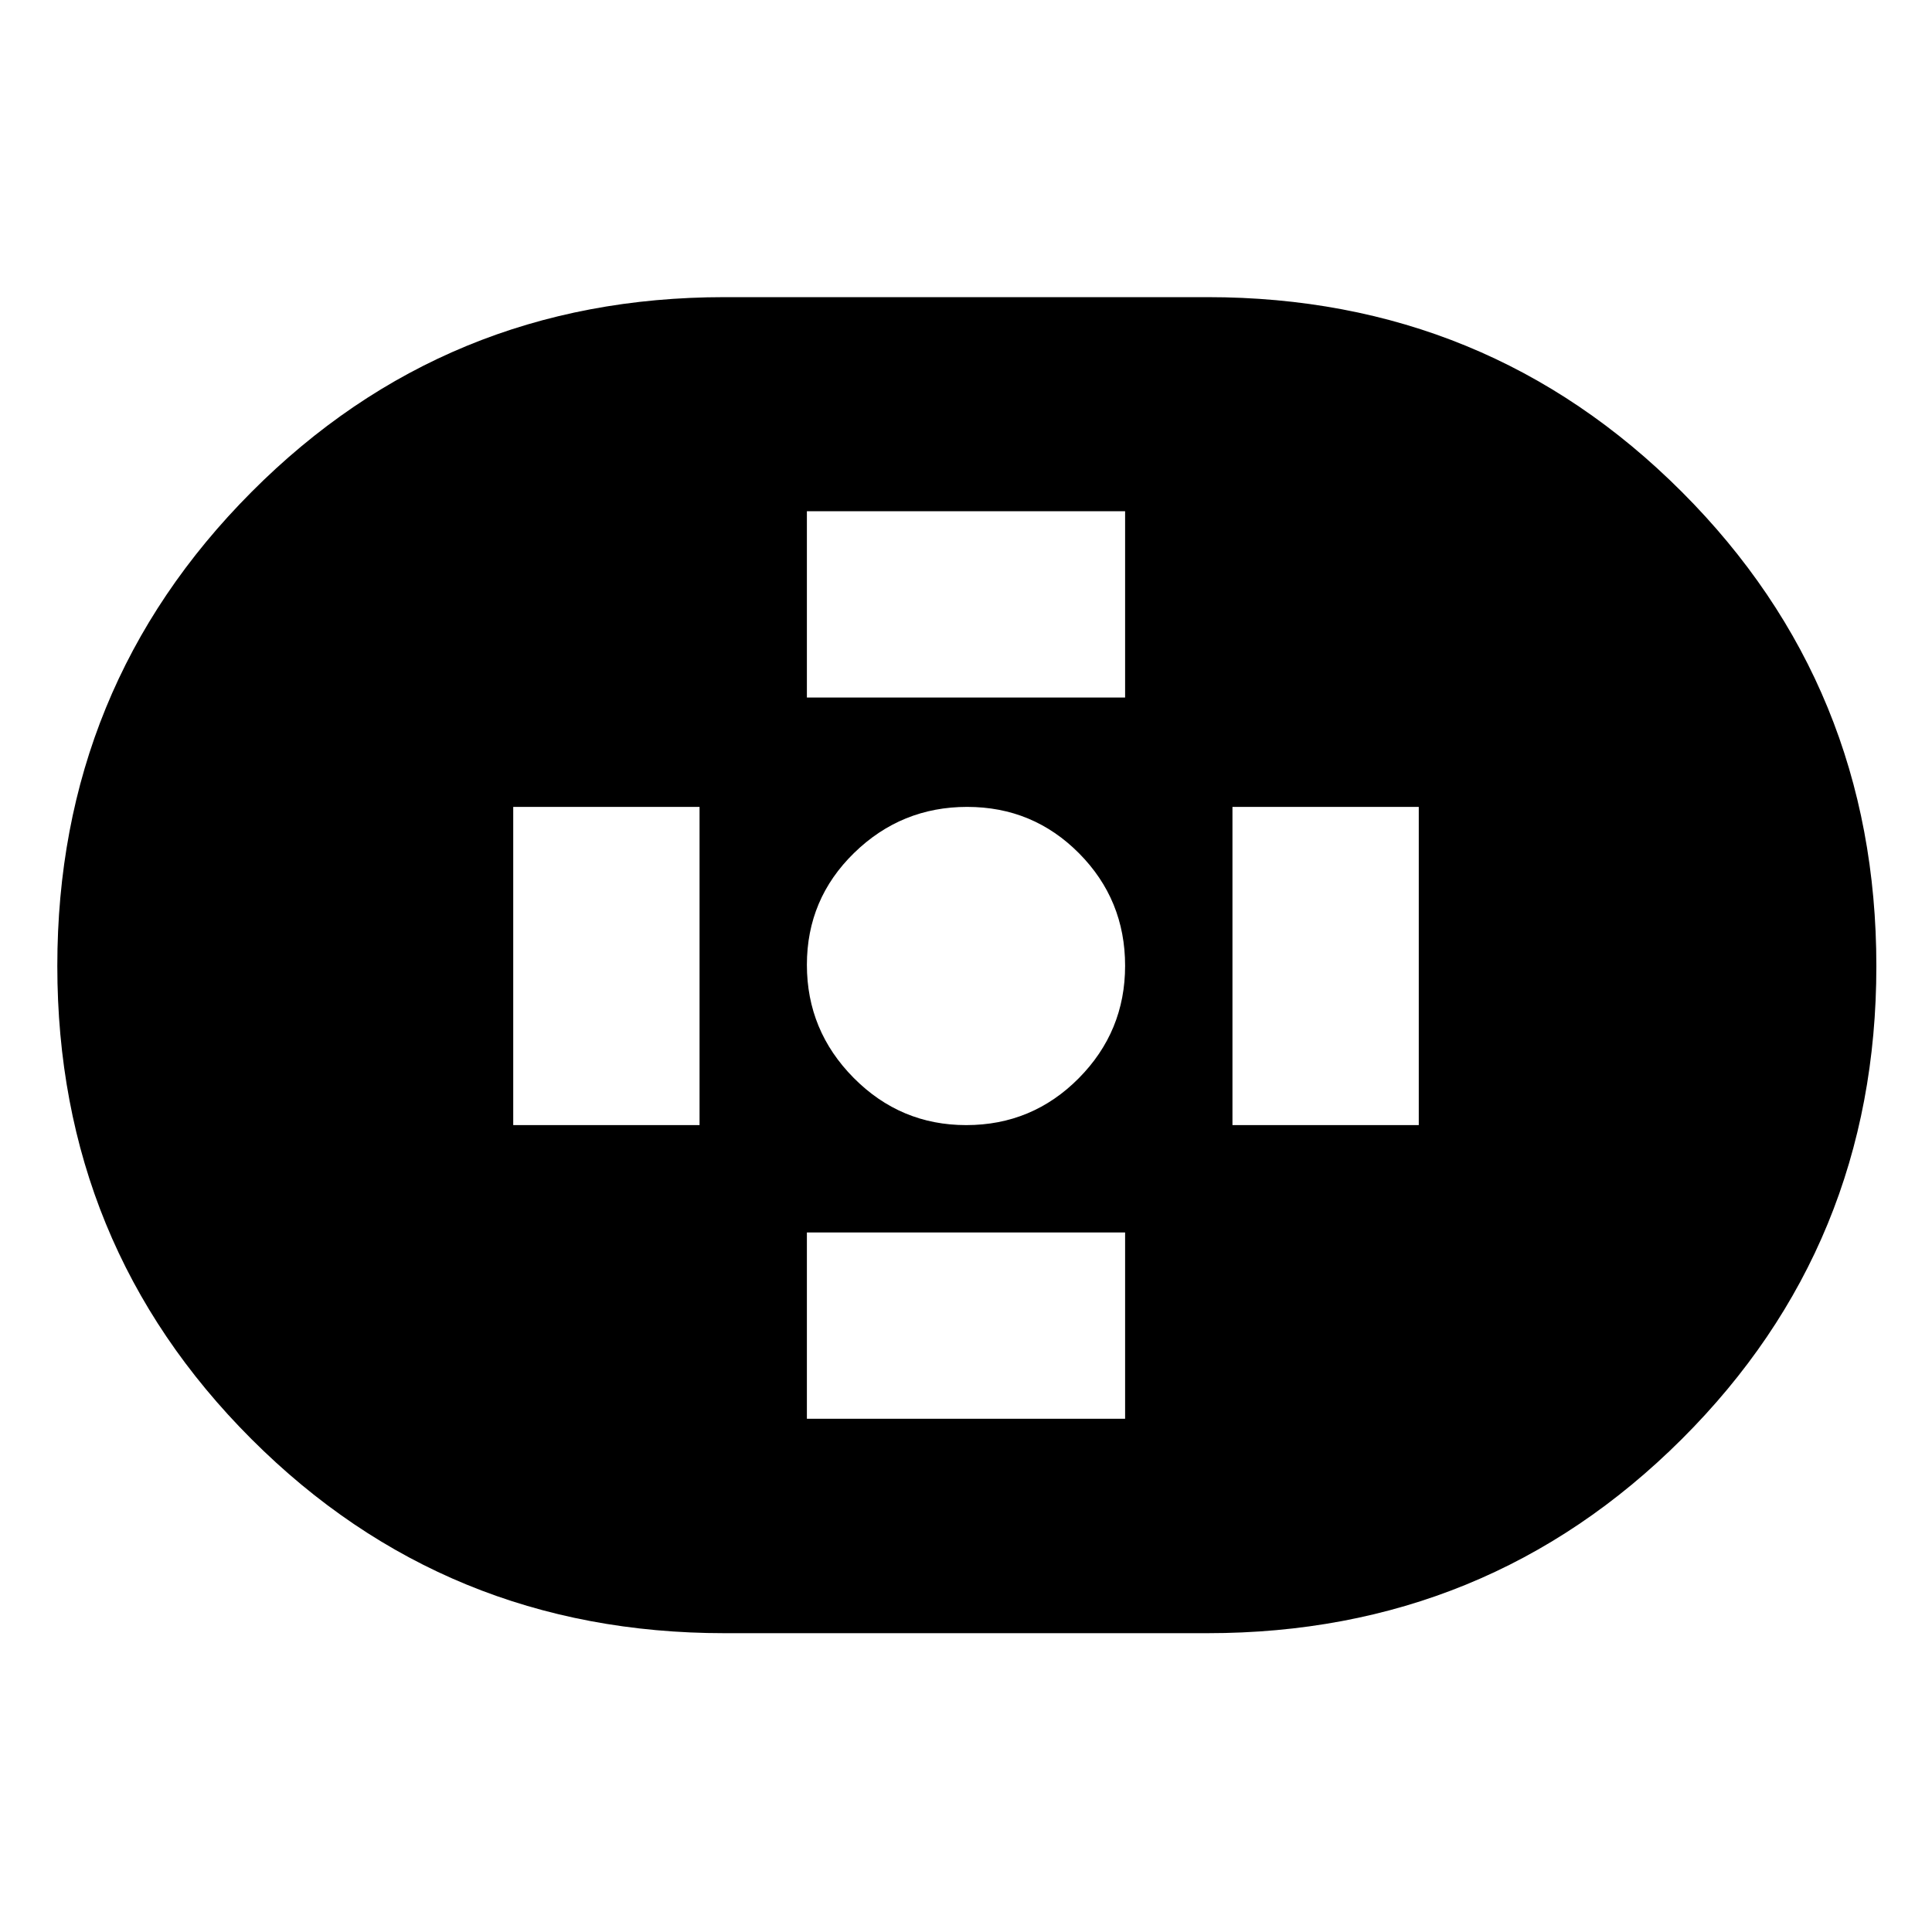 <svg xmlns="http://www.w3.org/2000/svg" height="40" viewBox="0 -960 960 960" width="40"><path d="M360-148.48q-138.61 0-235.07-96.46-96.45-96.46-96.45-235.08t96.45-235.47q96.46-96.86 235.07-96.86h240q138.96 0 235.65 96.71 96.7 96.72 96.7 235.7 0 138.64-96.7 235.05-96.69 96.41-235.65 96.41H360Zm120.11-252.46q32.8 0 55.88-23.25 23.07-23.26 23.07-55.92 0-32.8-22.88-55.88-22.89-23.07-55.6-23.07t-56.18 22.88q-23.46 22.89-23.46 55.6t23.25 56.18q23.26 23.46 55.92 23.46ZM400.94-613.4h158.12v-92.58H400.94v92.58Zm0 358.38h158.12v-92.58H400.94v92.58ZM612.4-400.94h92.58v-158.12H612.4v158.12Zm-357.38 0h92.58v-158.12h-92.58v158.12Z"/></svg>